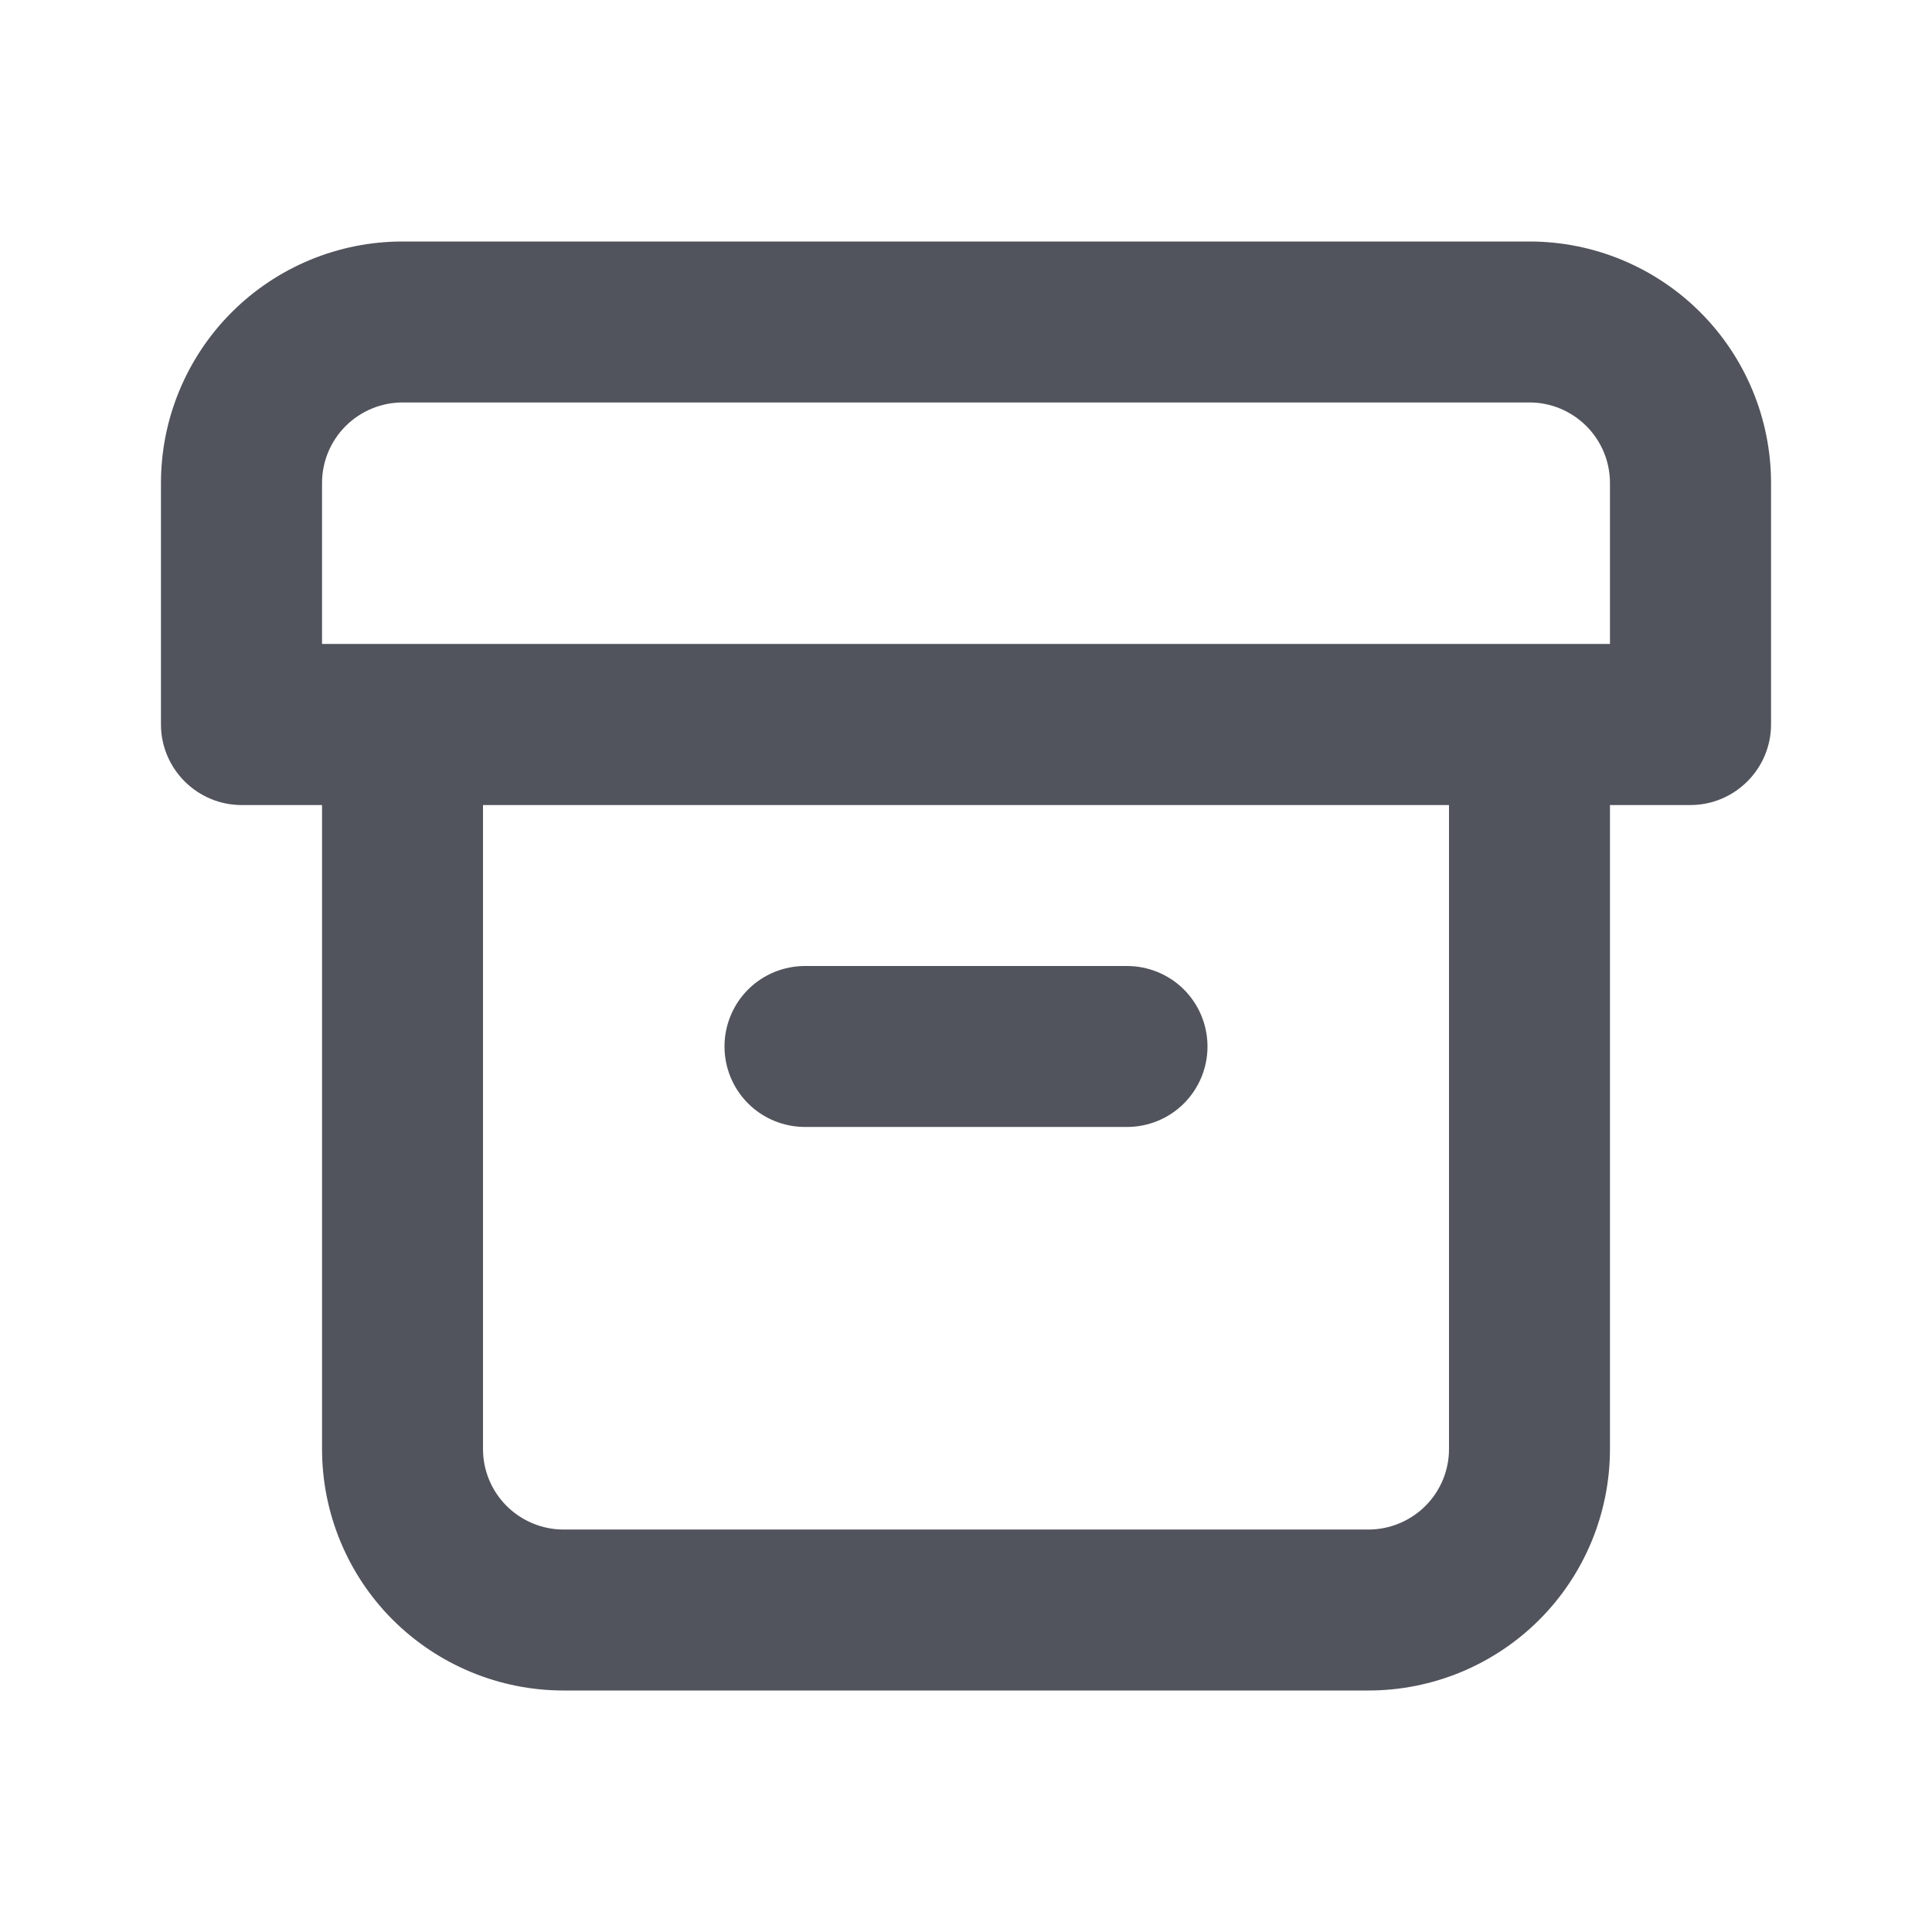<svg width="16" height="16" viewBox="0 0 16 16" fill="none" xmlns="http://www.w3.org/2000/svg">
<path d="M6.667 9.333H9.333C9.51 9.333 9.68 9.263 9.805 9.138C9.93 9.013 10 8.843 10 8.667C10 8.49 9.93 8.32 9.805 8.195C9.68 8.07 9.51 8 9.333 8H6.667C6.49 8 6.32 8.07 6.195 8.195C6.07 8.32 6 8.49 6 8.667C6 8.843 6.07 9.013 6.195 9.138C6.32 9.263 6.49 9.333 6.667 9.333ZM12.667 2H3.333C2.803 2 2.294 2.211 1.919 2.586C1.544 2.961 1.333 3.47 1.333 4V6C1.333 6.177 1.404 6.346 1.529 6.471C1.654 6.596 1.823 6.667 2 6.667H2.667V12C2.667 12.53 2.877 13.039 3.252 13.414C3.628 13.789 4.136 14 4.667 14H11.333C11.864 14 12.373 13.789 12.748 13.414C13.123 13.039 13.333 12.53 13.333 12V6.667H14C14.177 6.667 14.346 6.596 14.471 6.471C14.596 6.346 14.667 6.177 14.667 6V4C14.667 3.47 14.456 2.961 14.081 2.586C13.706 2.211 13.197 2 12.667 2ZM12 12C12 12.177 11.93 12.346 11.805 12.471C11.68 12.596 11.51 12.667 11.333 12.667H4.667C4.49 12.667 4.32 12.596 4.195 12.471C4.07 12.346 4 12.177 4 12V6.667H12V12ZM13.333 5.333H2.667V4C2.667 3.823 2.737 3.654 2.862 3.529C2.987 3.404 3.157 3.333 3.333 3.333H12.667C12.844 3.333 13.013 3.404 13.138 3.529C13.263 3.654 13.333 3.823 13.333 4V5.333Z" fill="#51545C"/>
</svg>
